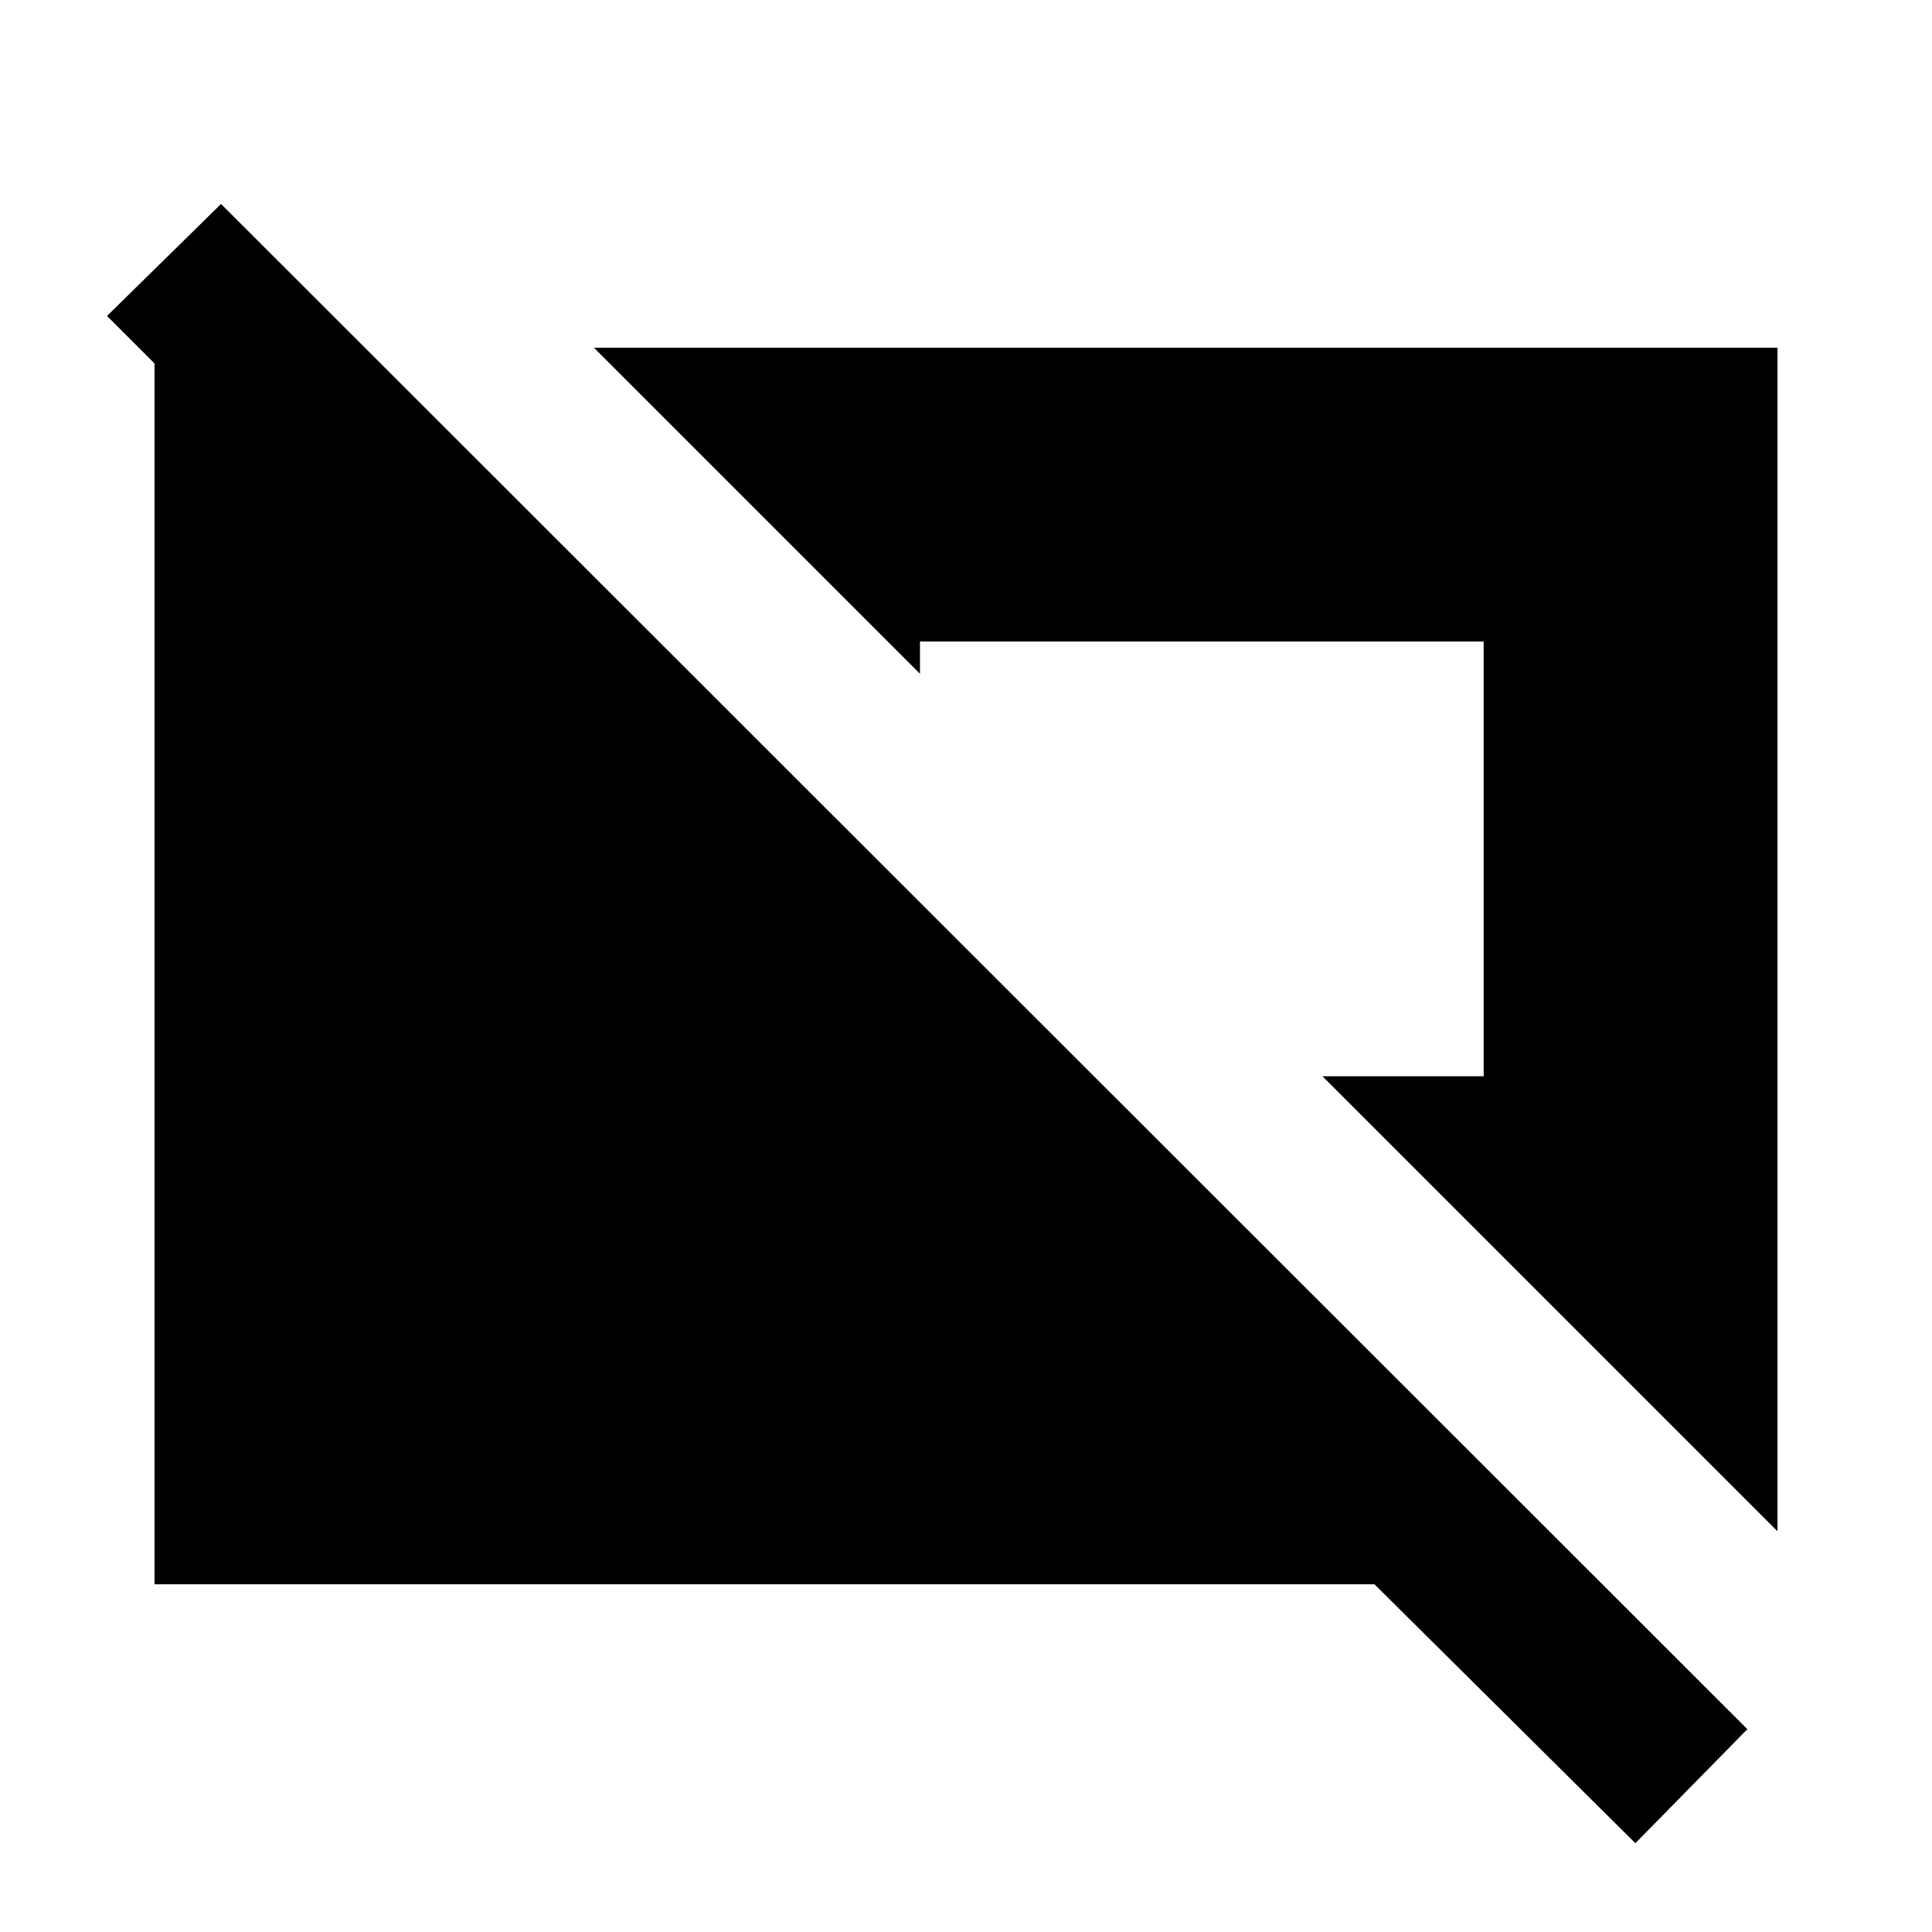 <svg xmlns="http://www.w3.org/2000/svg" height="20" viewBox="0 -960 960 960" width="20"><path d="M812.609-44.13 682.957-172.782H76.782v-612.741h106.174l102.306 102.306H172.957L53.174-803l56.652-55.652 758.436 757.87-55.653 56.652Zm70.609-155L657.132-425.217h80.085v-216H457.13v15.999l-162-162h588.088v588.088Z"/></svg>